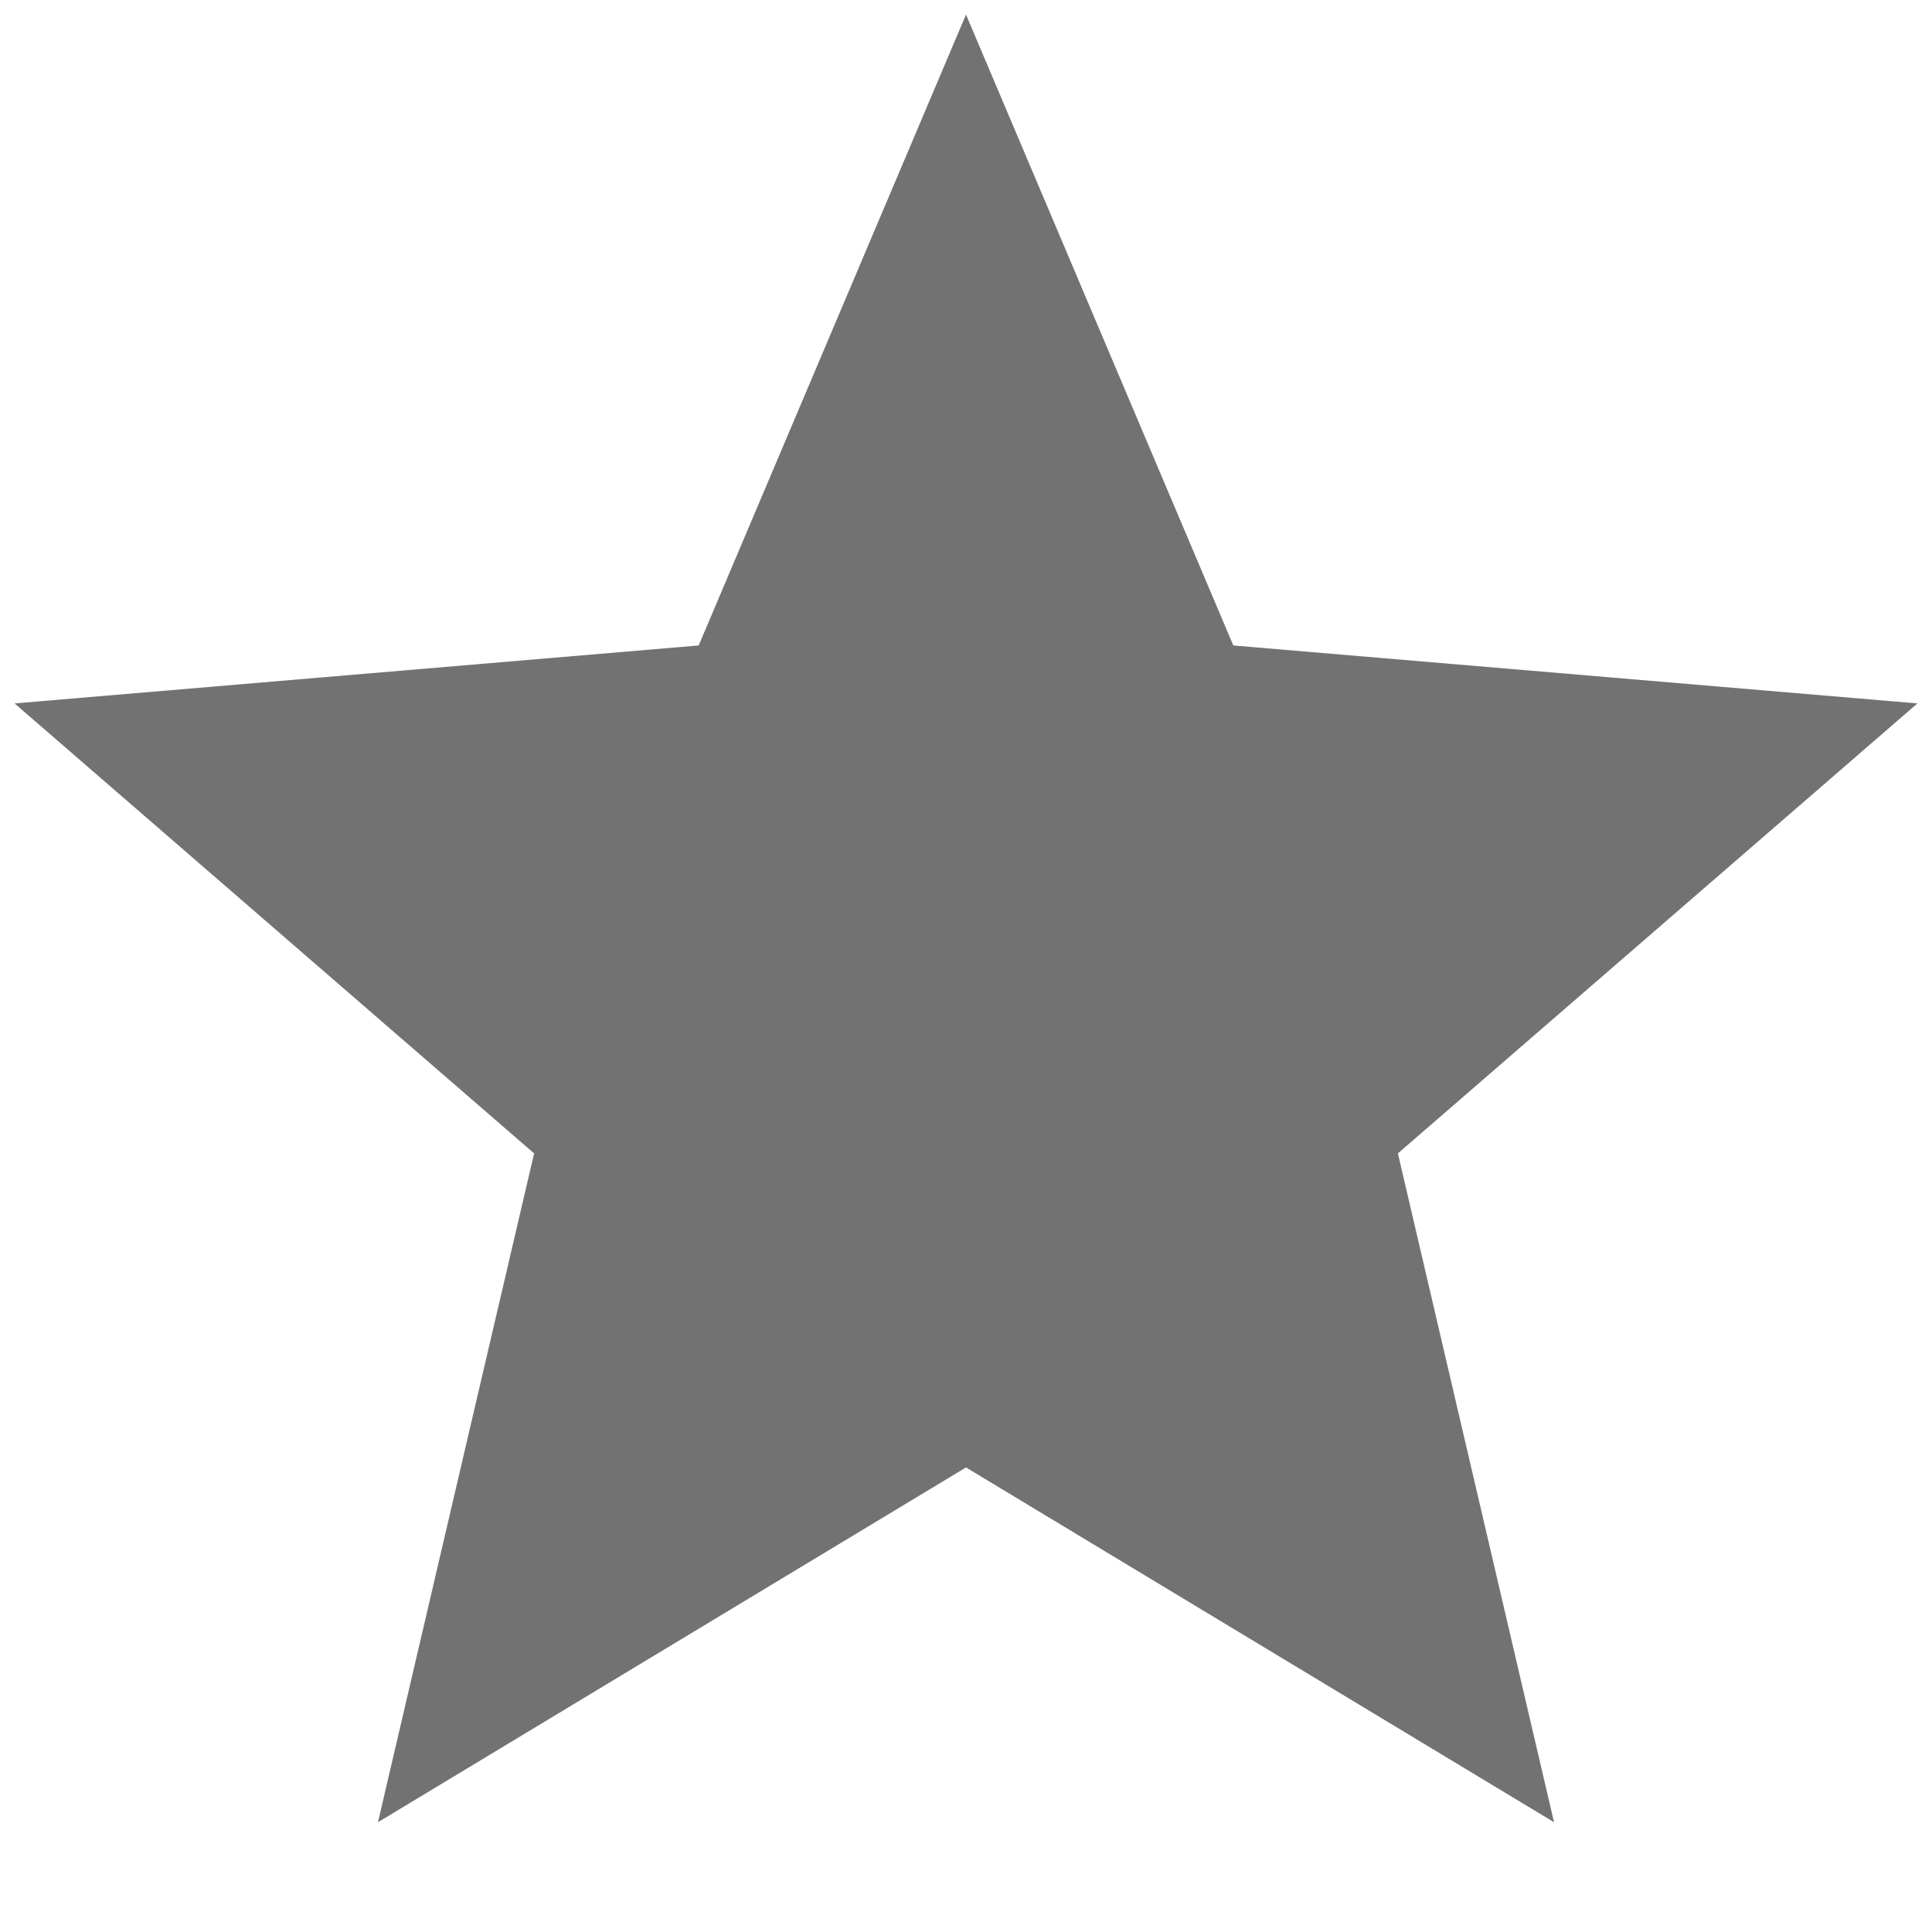 <svg width="11" height="11" viewBox="0 0 11 11" fill="none" xmlns="http://www.w3.org/2000/svg">
<path d="M5.5 8.355L8.848 10.375L7.959 6.567L10.917 4.005L7.022 3.675L5.5 0.083L3.978 3.675L0.083 4.005L3.041 6.567L2.152 10.375L5.5 8.355Z" fill="#737272"/>
</svg>

